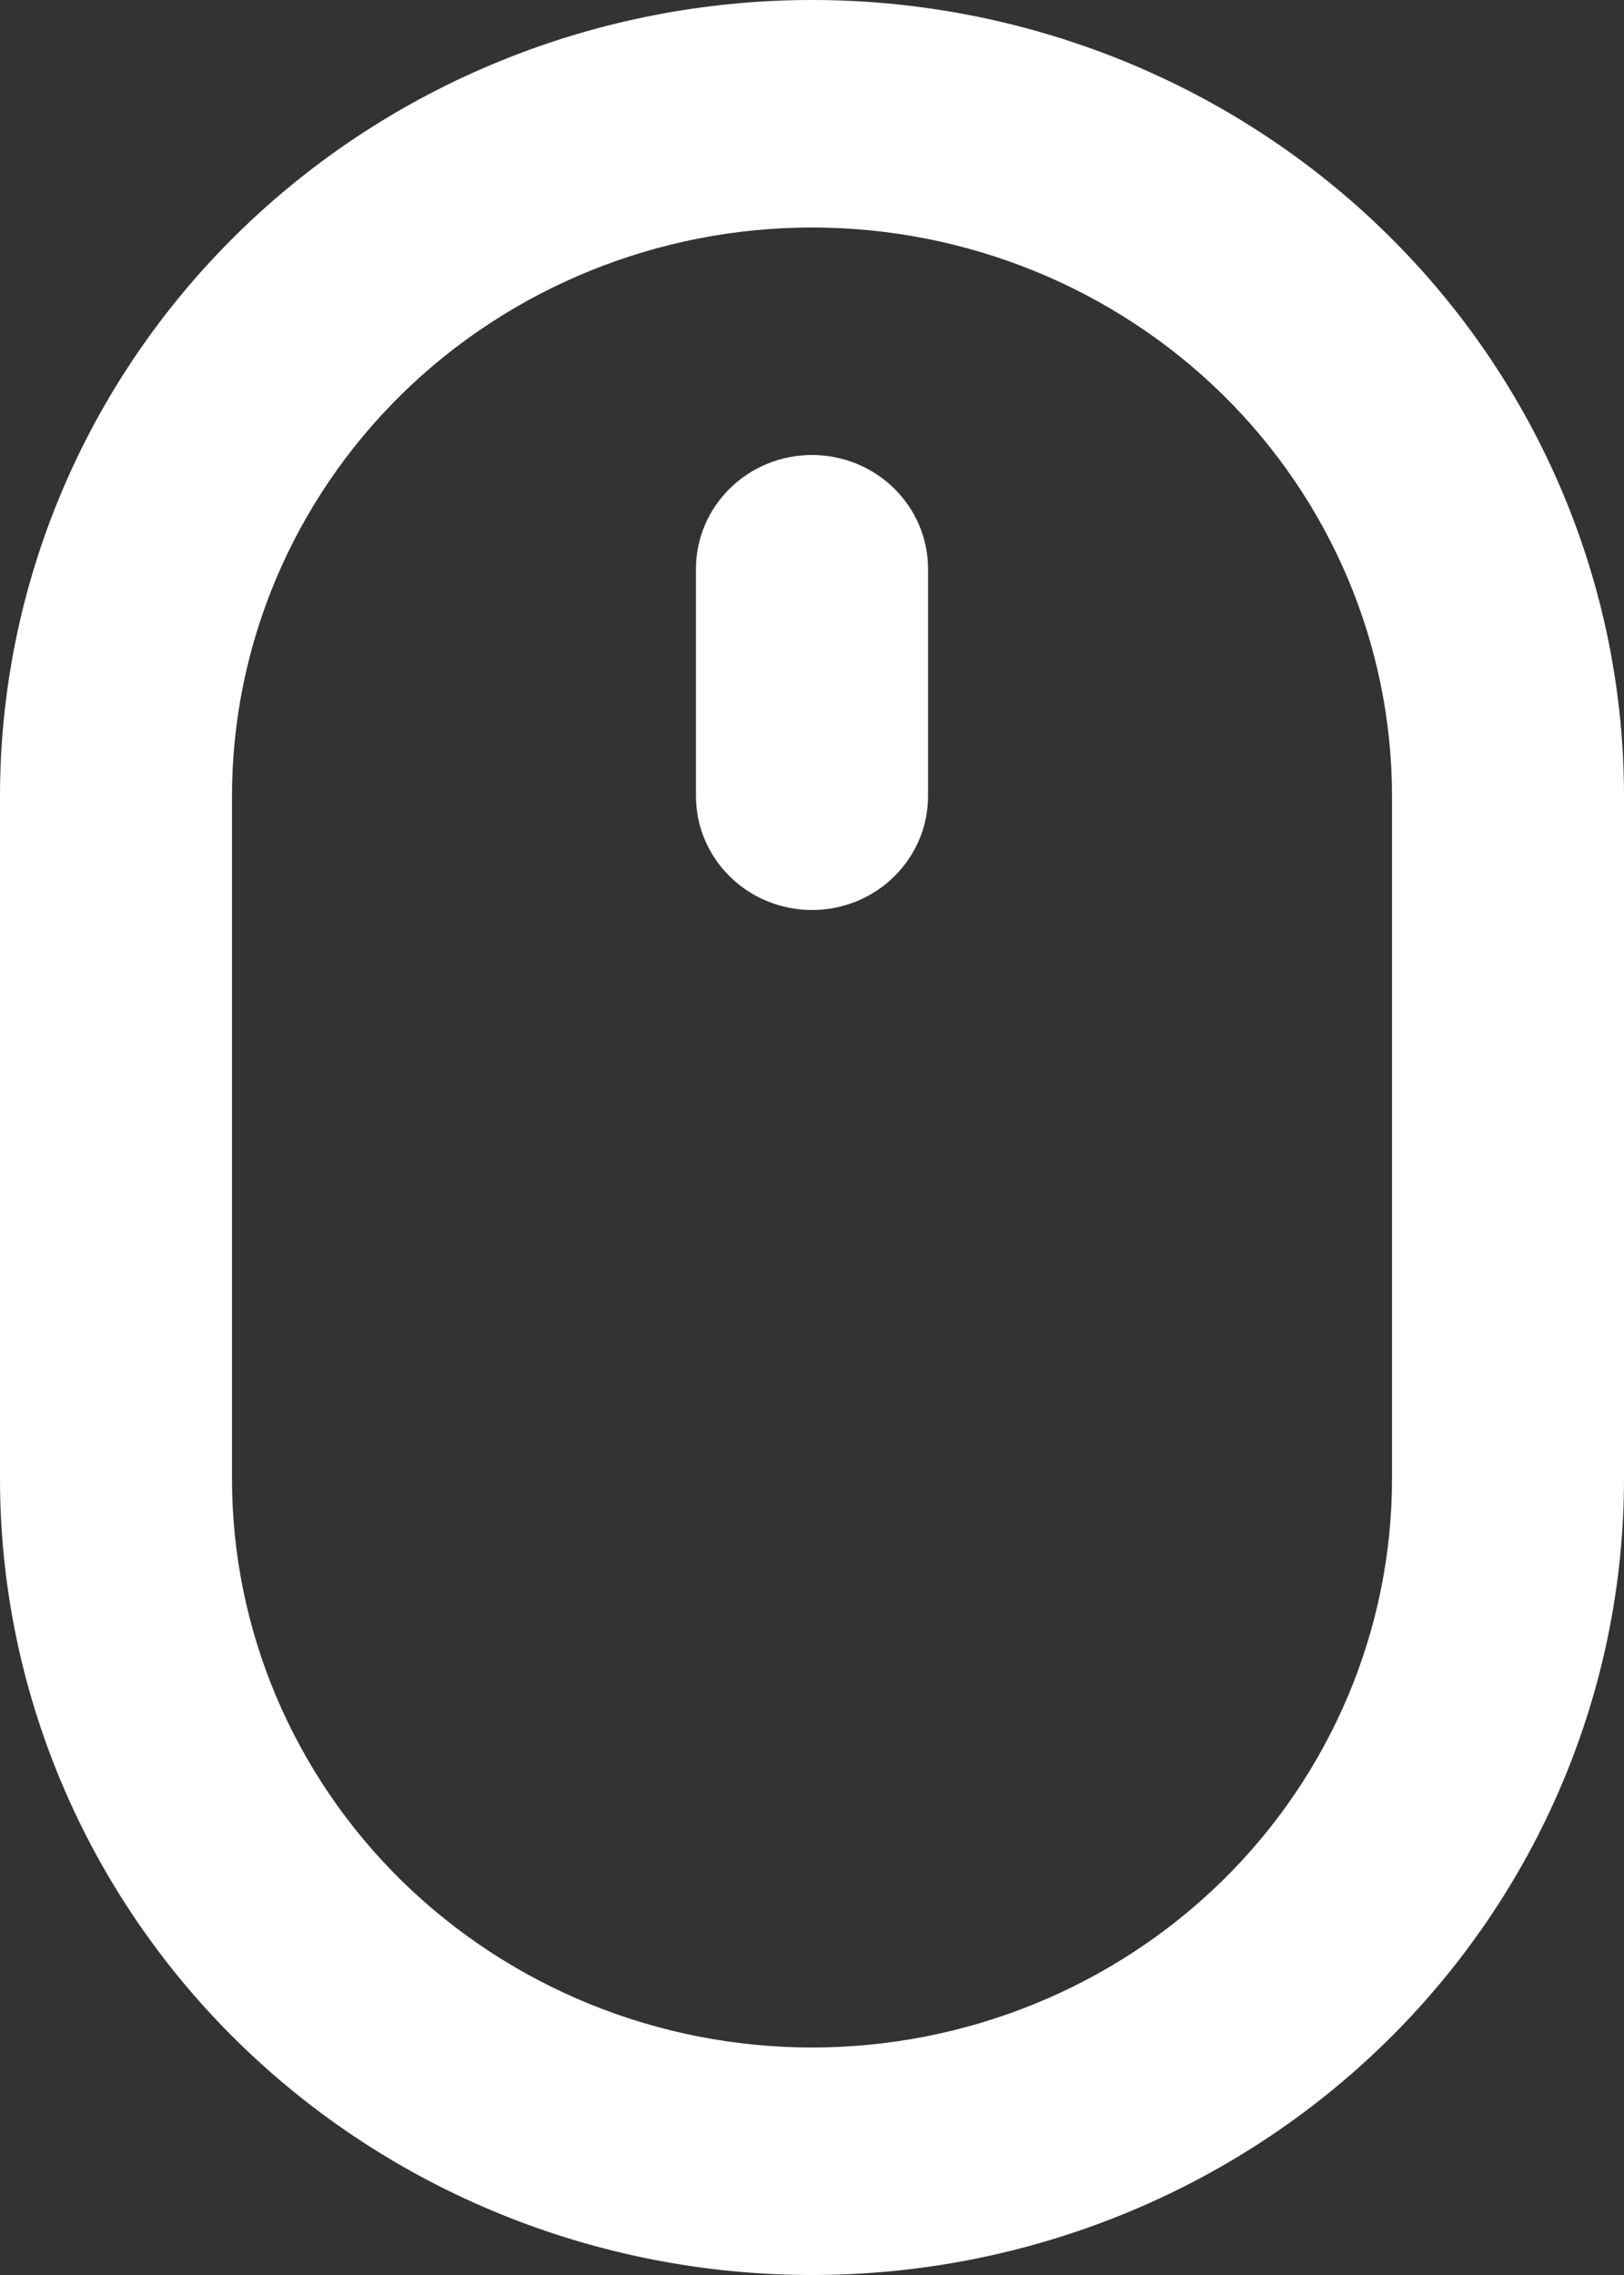 <svg width="20" height="28" viewBox="0 0 20 28" fill="none" xmlns="http://www.w3.org/2000/svg">
<rect x="0" y="0" width="20" height="28" fill="#333333" stroke="none"/>
<path d="M10 5.6C9.621 5.6 9.258 5.747 8.99 6.01C8.722 6.273 8.571 6.629 8.571 7V9.8C8.571 10.171 8.722 10.527 8.99 10.79C9.258 11.053 9.621 11.2 10 11.2C10.379 11.2 10.742 11.053 11.01 10.79C11.278 10.527 11.429 10.171 11.429 9.8V7C11.429 6.629 11.278 6.273 11.01 6.01C10.742 5.747 10.379 5.6 10 5.6ZM10 0C7.348 0 4.804 1.032 2.929 2.87C1.054 4.708 0 7.201 0 9.8V18.2C3.95203e-08 20.799 1.054 23.292 2.929 25.13C4.804 26.968 7.348 28 10 28C12.652 28 15.196 26.968 17.071 25.13C18.946 23.292 20 20.799 20 18.2V9.8C20 7.201 18.946 4.708 17.071 2.87C15.196 1.032 12.652 0 10 0ZM17.143 18.2C17.143 20.056 16.39 21.837 15.051 23.15C13.711 24.462 11.894 25.2 10 25.2C8.106 25.2 6.289 24.462 4.949 23.15C3.61 21.837 2.857 20.056 2.857 18.2V9.8C2.857 7.943 3.61 6.163 4.949 4.85C6.289 3.538 8.106 2.8 10 2.8C11.894 2.8 13.711 3.538 15.051 4.85C16.39 6.163 17.143 7.943 17.143 9.8V18.2Z" fill="white"/>
</svg>

